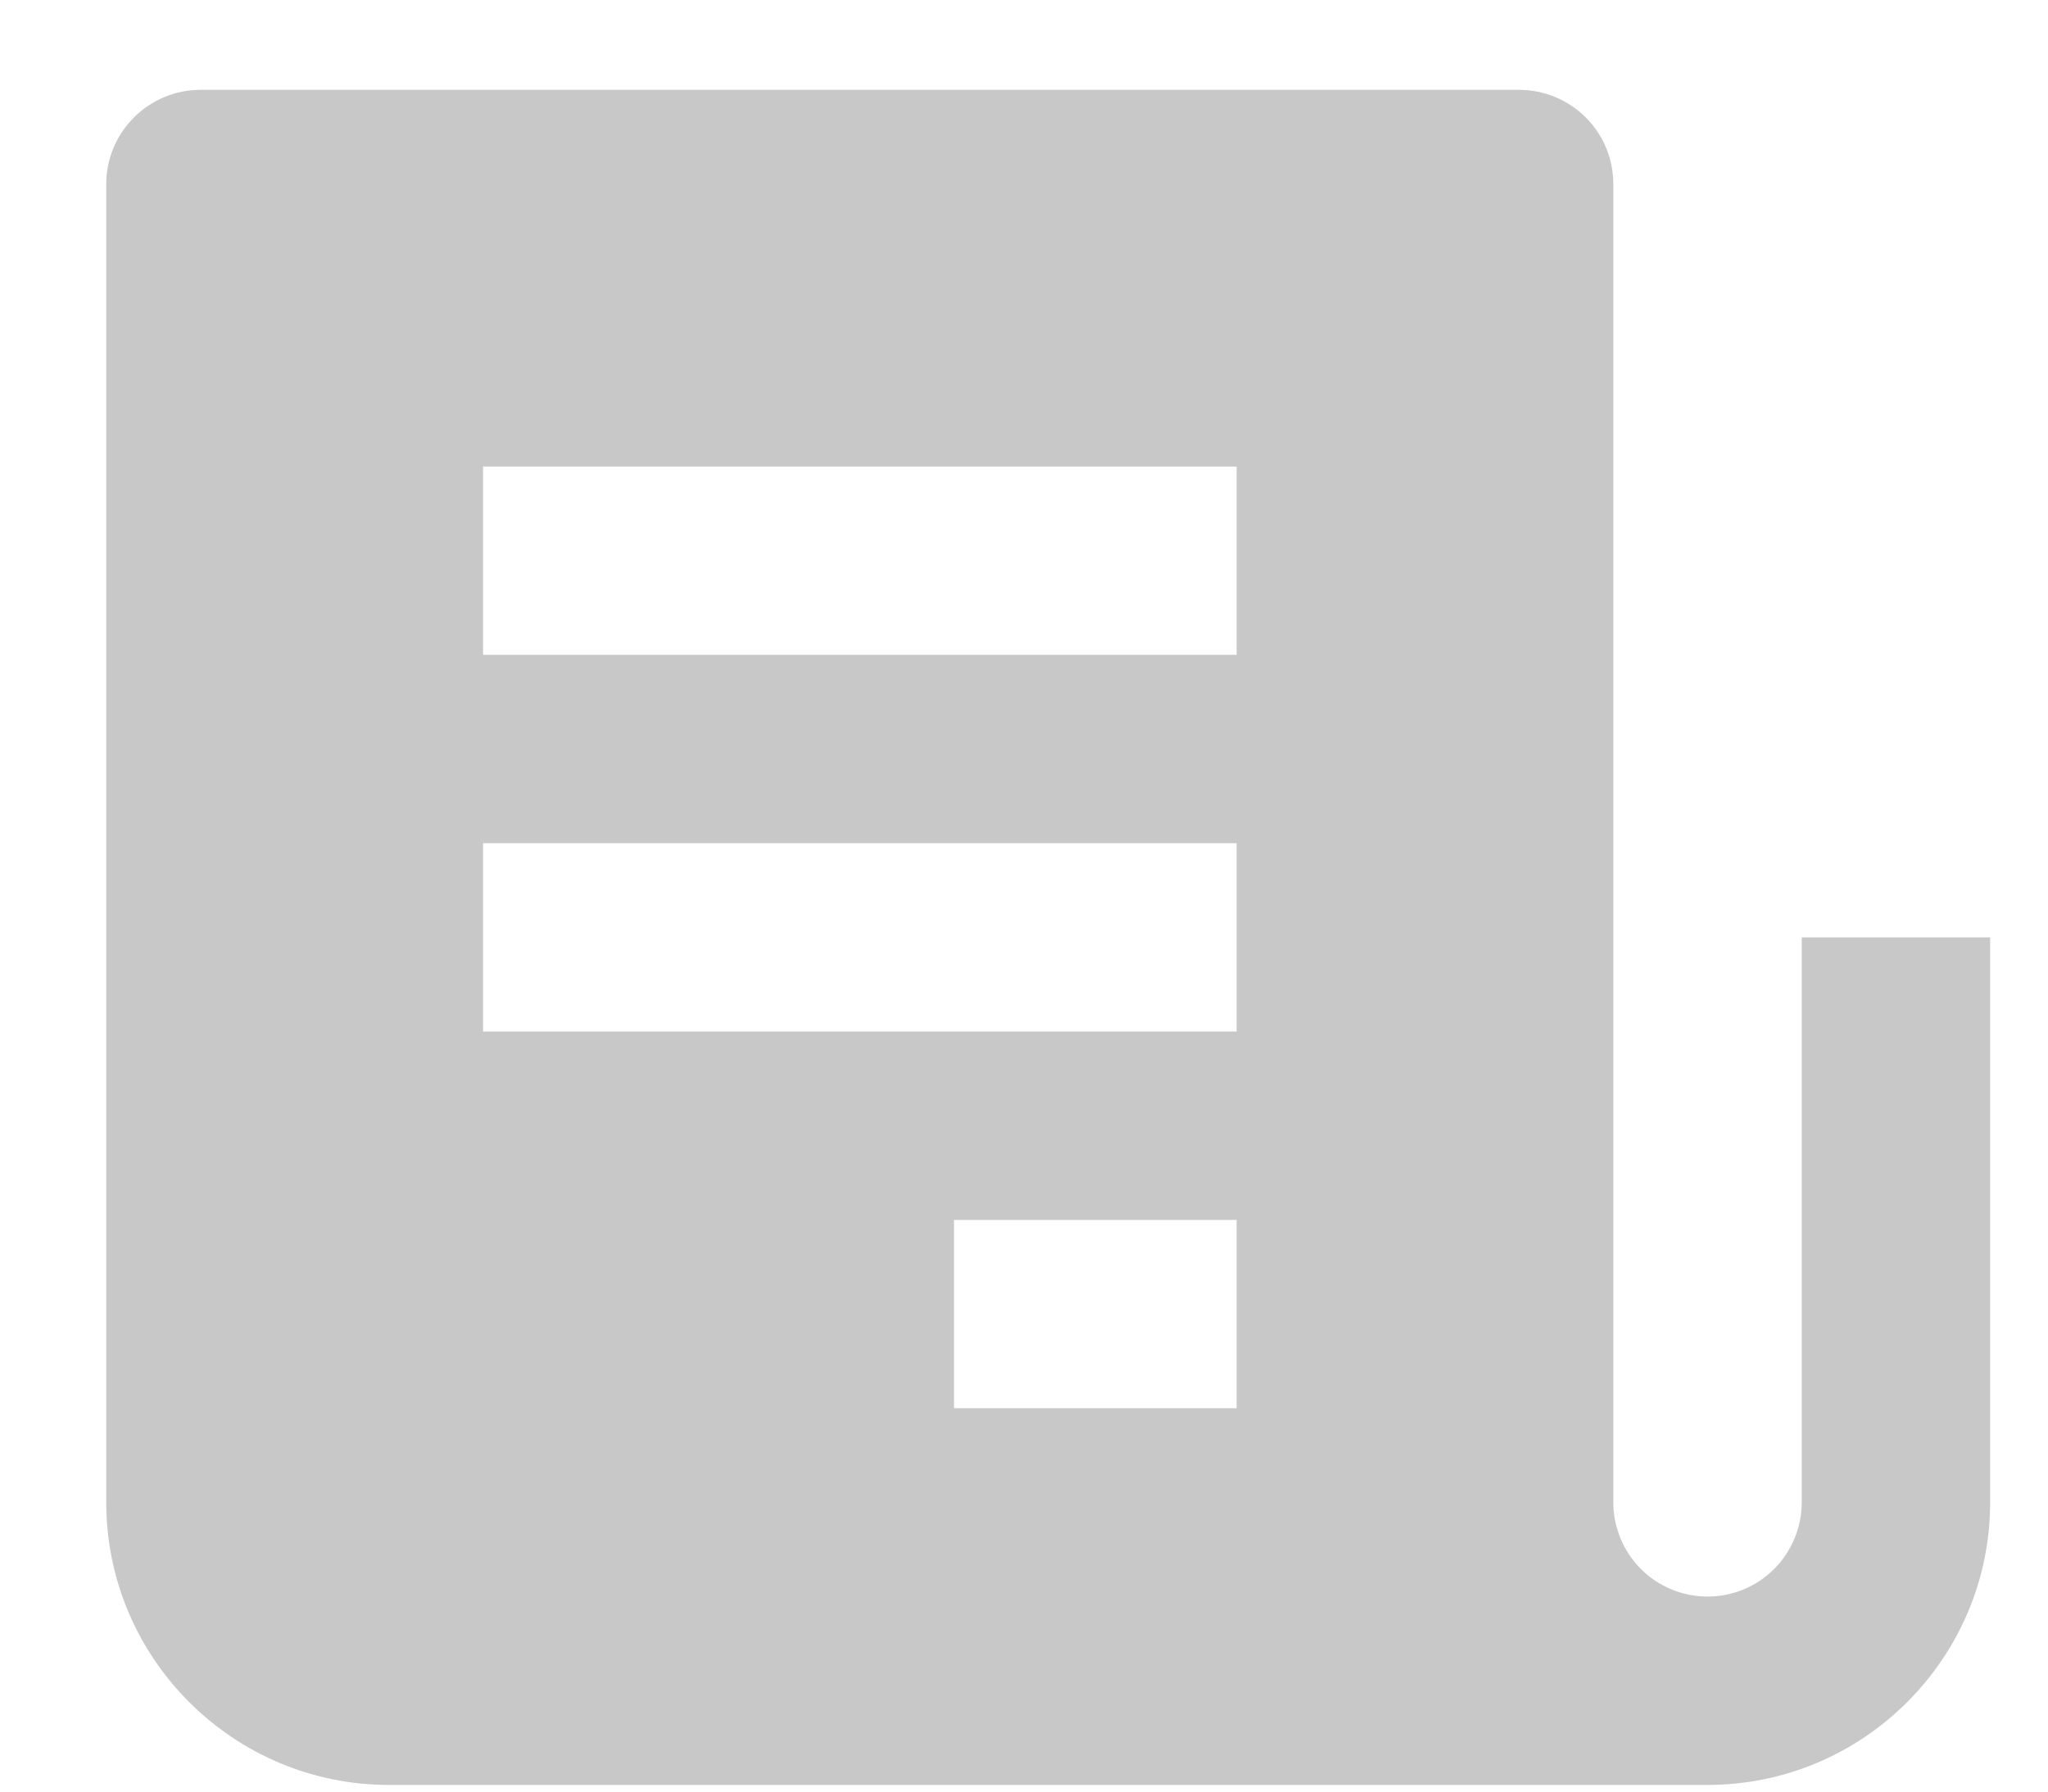 <svg width="16" height="14" viewBox="0 0 16 14" fill="none" xmlns="http://www.w3.org/2000/svg">
<path d="M14.076 7.325V11.74C14.076 11.935 13.998 12.123 13.86 12.261C13.722 12.399 13.535 12.476 13.34 12.476C13.145 12.476 12.958 12.399 12.82 12.261C12.682 12.123 12.604 11.935 12.604 11.74V1.438C12.604 1.243 12.527 1.056 12.389 0.918C12.251 0.78 12.063 0.702 11.868 0.702H1.566C1.371 0.702 1.184 0.78 1.046 0.918C0.908 1.056 0.83 1.243 0.83 1.438V11.74C0.83 12.957 1.821 13.948 3.038 13.948H13.34C14.557 13.948 15.548 12.957 15.548 11.74V7.325H14.076ZM9.661 6.589V8.061H3.774V6.589H9.661ZM3.774 5.117V3.646H9.661V5.117H3.774ZM9.661 9.533V11.004H7.453V9.533H9.661Z" fill="#C8C8C8"/>
</svg>